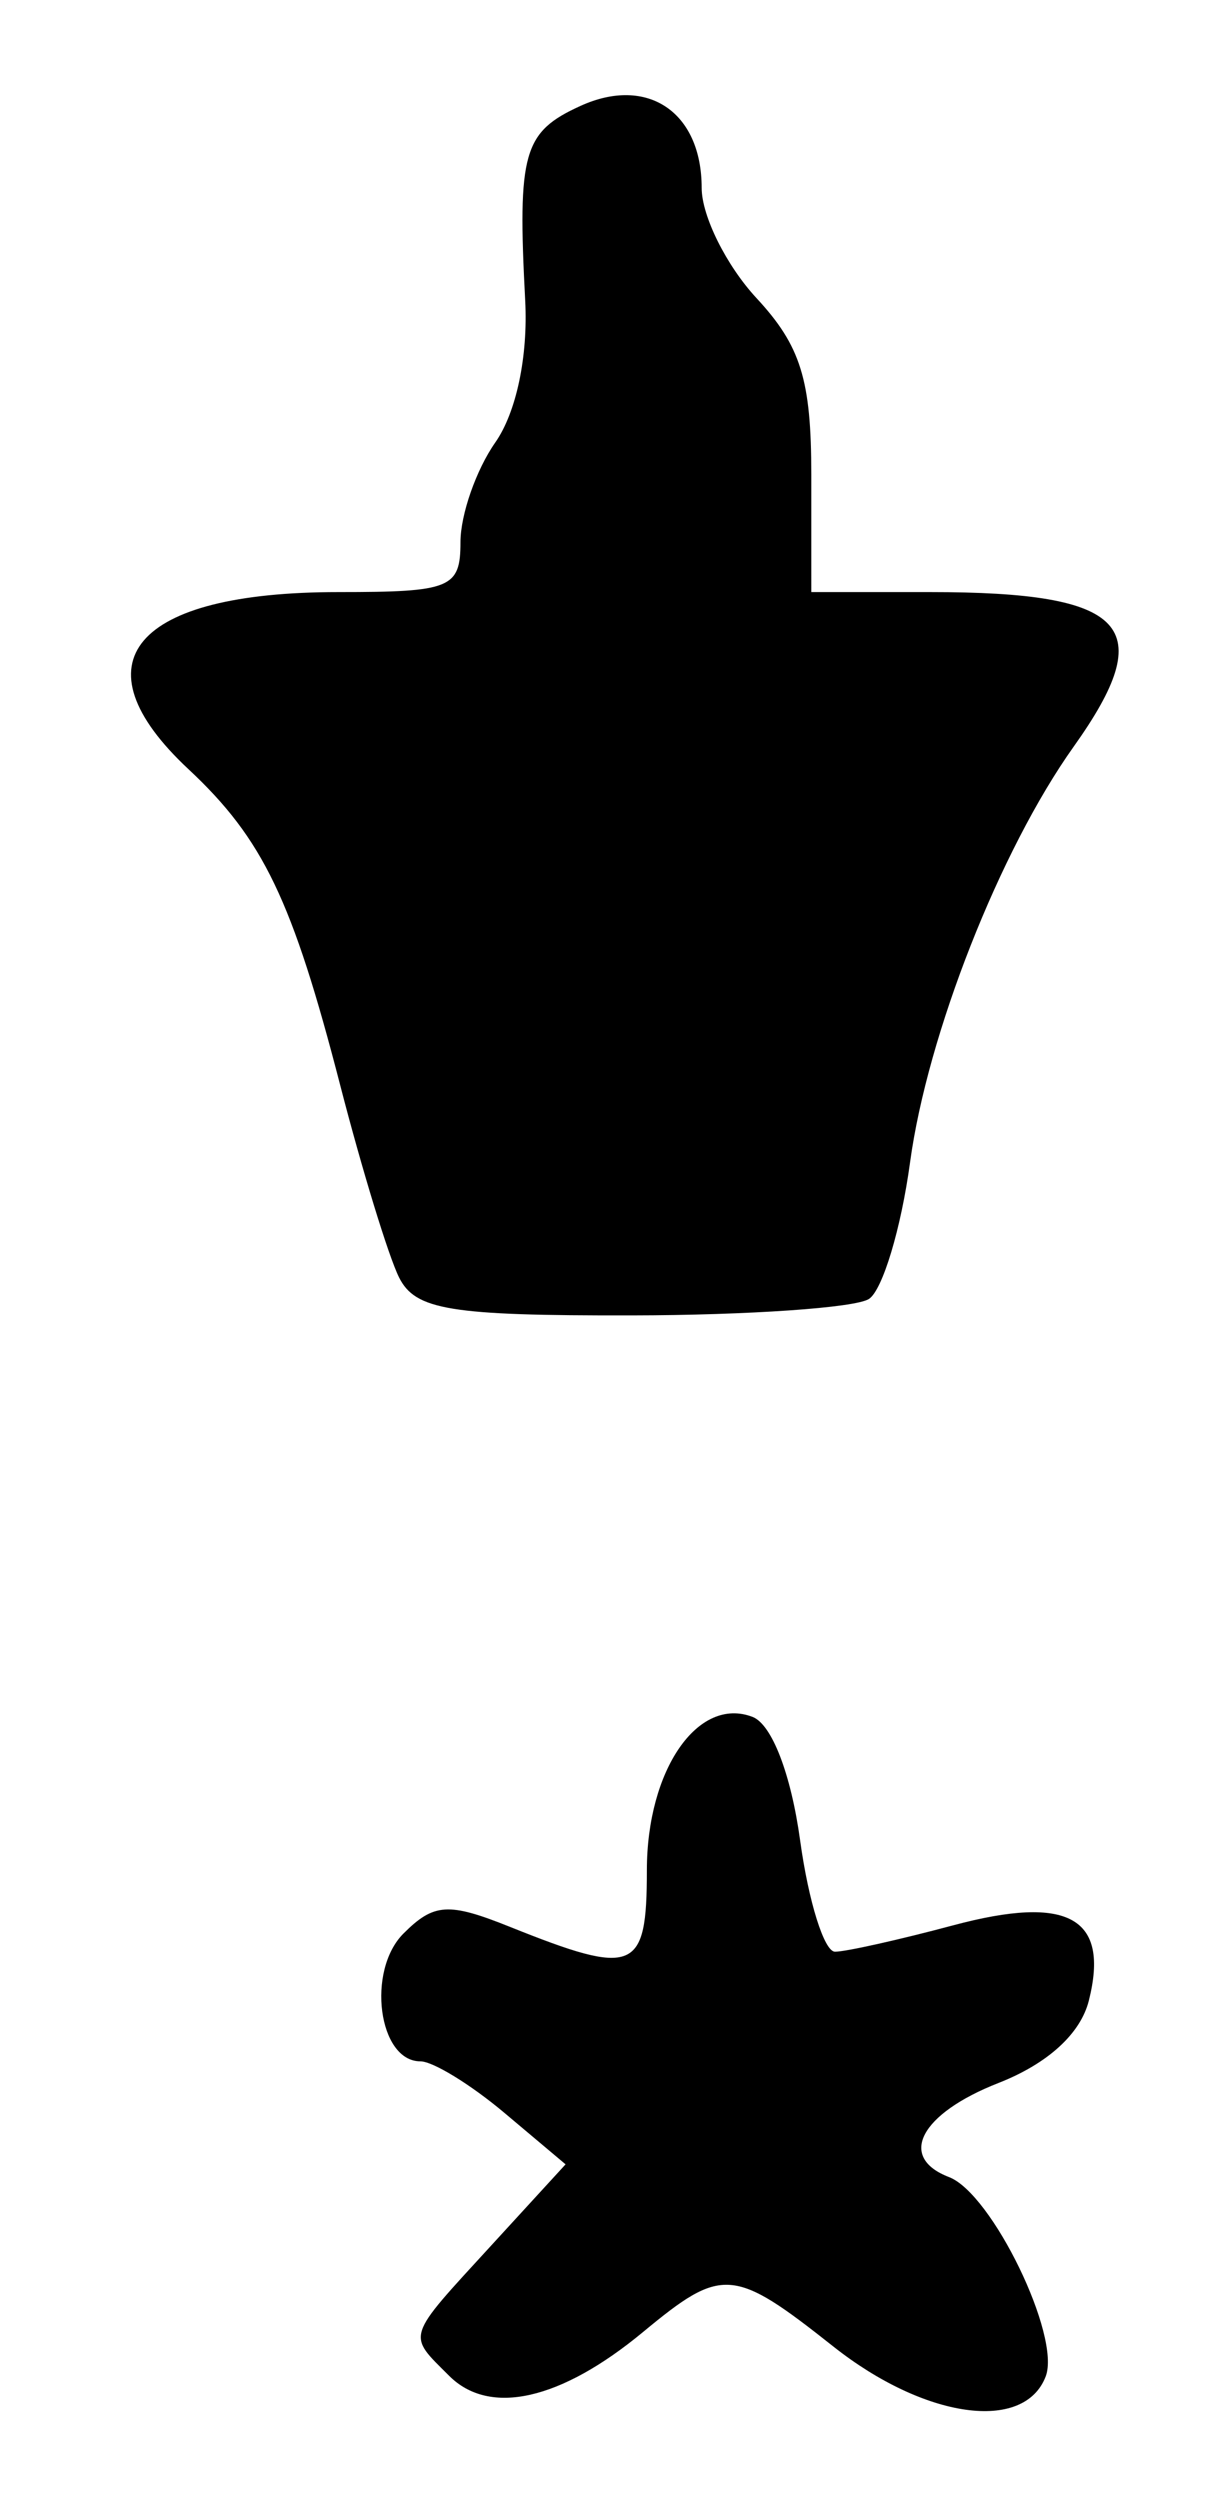 <?xml version="1.0" encoding="UTF-8" standalone="no"?>
<!-- Created with Inkscape (http://www.inkscape.org/) -->

<svg
   version="1.1"
   id="svg12"
   width="73.333"
   height="152"
   viewBox="0 0 73.333 152"
   xmlns="http://www.w3.org/2000/svg"
   xmlns:svg="http://www.w3.org/2000/svg">
  <defs
     id="defs16" />
  <g
     id="g18">
    <path
       style="fill:#000000;stroke-width:1.333"
       d="m 27.31,144.453 c -2.566,-2.566 -2.685,-2.198 2.552,-7.914 l 4.529,-4.943 -3.721,-3.131 c -2.047,-1.722 -4.344,-3.131 -5.105,-3.131 -2.56,0 -3.29,-5.512 -1.03,-7.773 1.848,-1.848 2.736,-1.904 6.47,-0.406 7.594,3.045 8.329,2.742 8.329,-3.437 0,-6.098 3.103,-10.603 6.425,-9.328 1.175,0.451 2.339,3.472 2.895,7.516 0.511,3.719 1.465,6.762 2.119,6.762 0.654,0 3.894,-0.724 7.2,-1.608 6.992,-1.87 9.505,-0.473 8.237,4.579 -0.507,2.019 -2.5,3.835 -5.502,5.013 -4.753,1.865 -6.143,4.513 -3.001,5.719 2.615,1.003 6.818,9.673 5.878,12.123 -1.315,3.426 -7.367,2.571 -12.918,-1.826 -6.079,-4.814 -6.751,-4.865 -11.564,-0.878 -5.013,4.152 -9.329,5.127 -11.792,2.664 z M 24.264,77.667 C 23.624,76.383 22.016,71.133 20.691,66 17.78,54.723 15.996,51.005 11.46,46.768 4.507,40.272 8.124,36 20.579,36 c 6.833,0 7.421,-0.24 7.421,-3.037 0,-1.67 0.952,-4.396 2.115,-6.057 1.28,-1.827 1.999,-5.236 1.821,-8.63 -0.472,-9.005 -0.119,-10.251 3.358,-11.835 4.077,-1.858 7.373,0.371 7.373,4.986 0,1.706 1.5,4.72 3.333,6.698 2.693,2.905 3.333,4.969 3.333,10.735 V 36 h 7.224 c 12.031,0 13.951,2.066 8.731,9.396 -4.488,6.303 -8.892,17.489 -9.949,25.27 -0.548,4.033 -1.673,7.774 -2.501,8.313 -0.828,0.539 -7.334,0.989 -14.458,1 C 27.363,79.997 25.253,79.651 24.264,77.667 Z"
       id="path487" />
  </g>
</svg>
